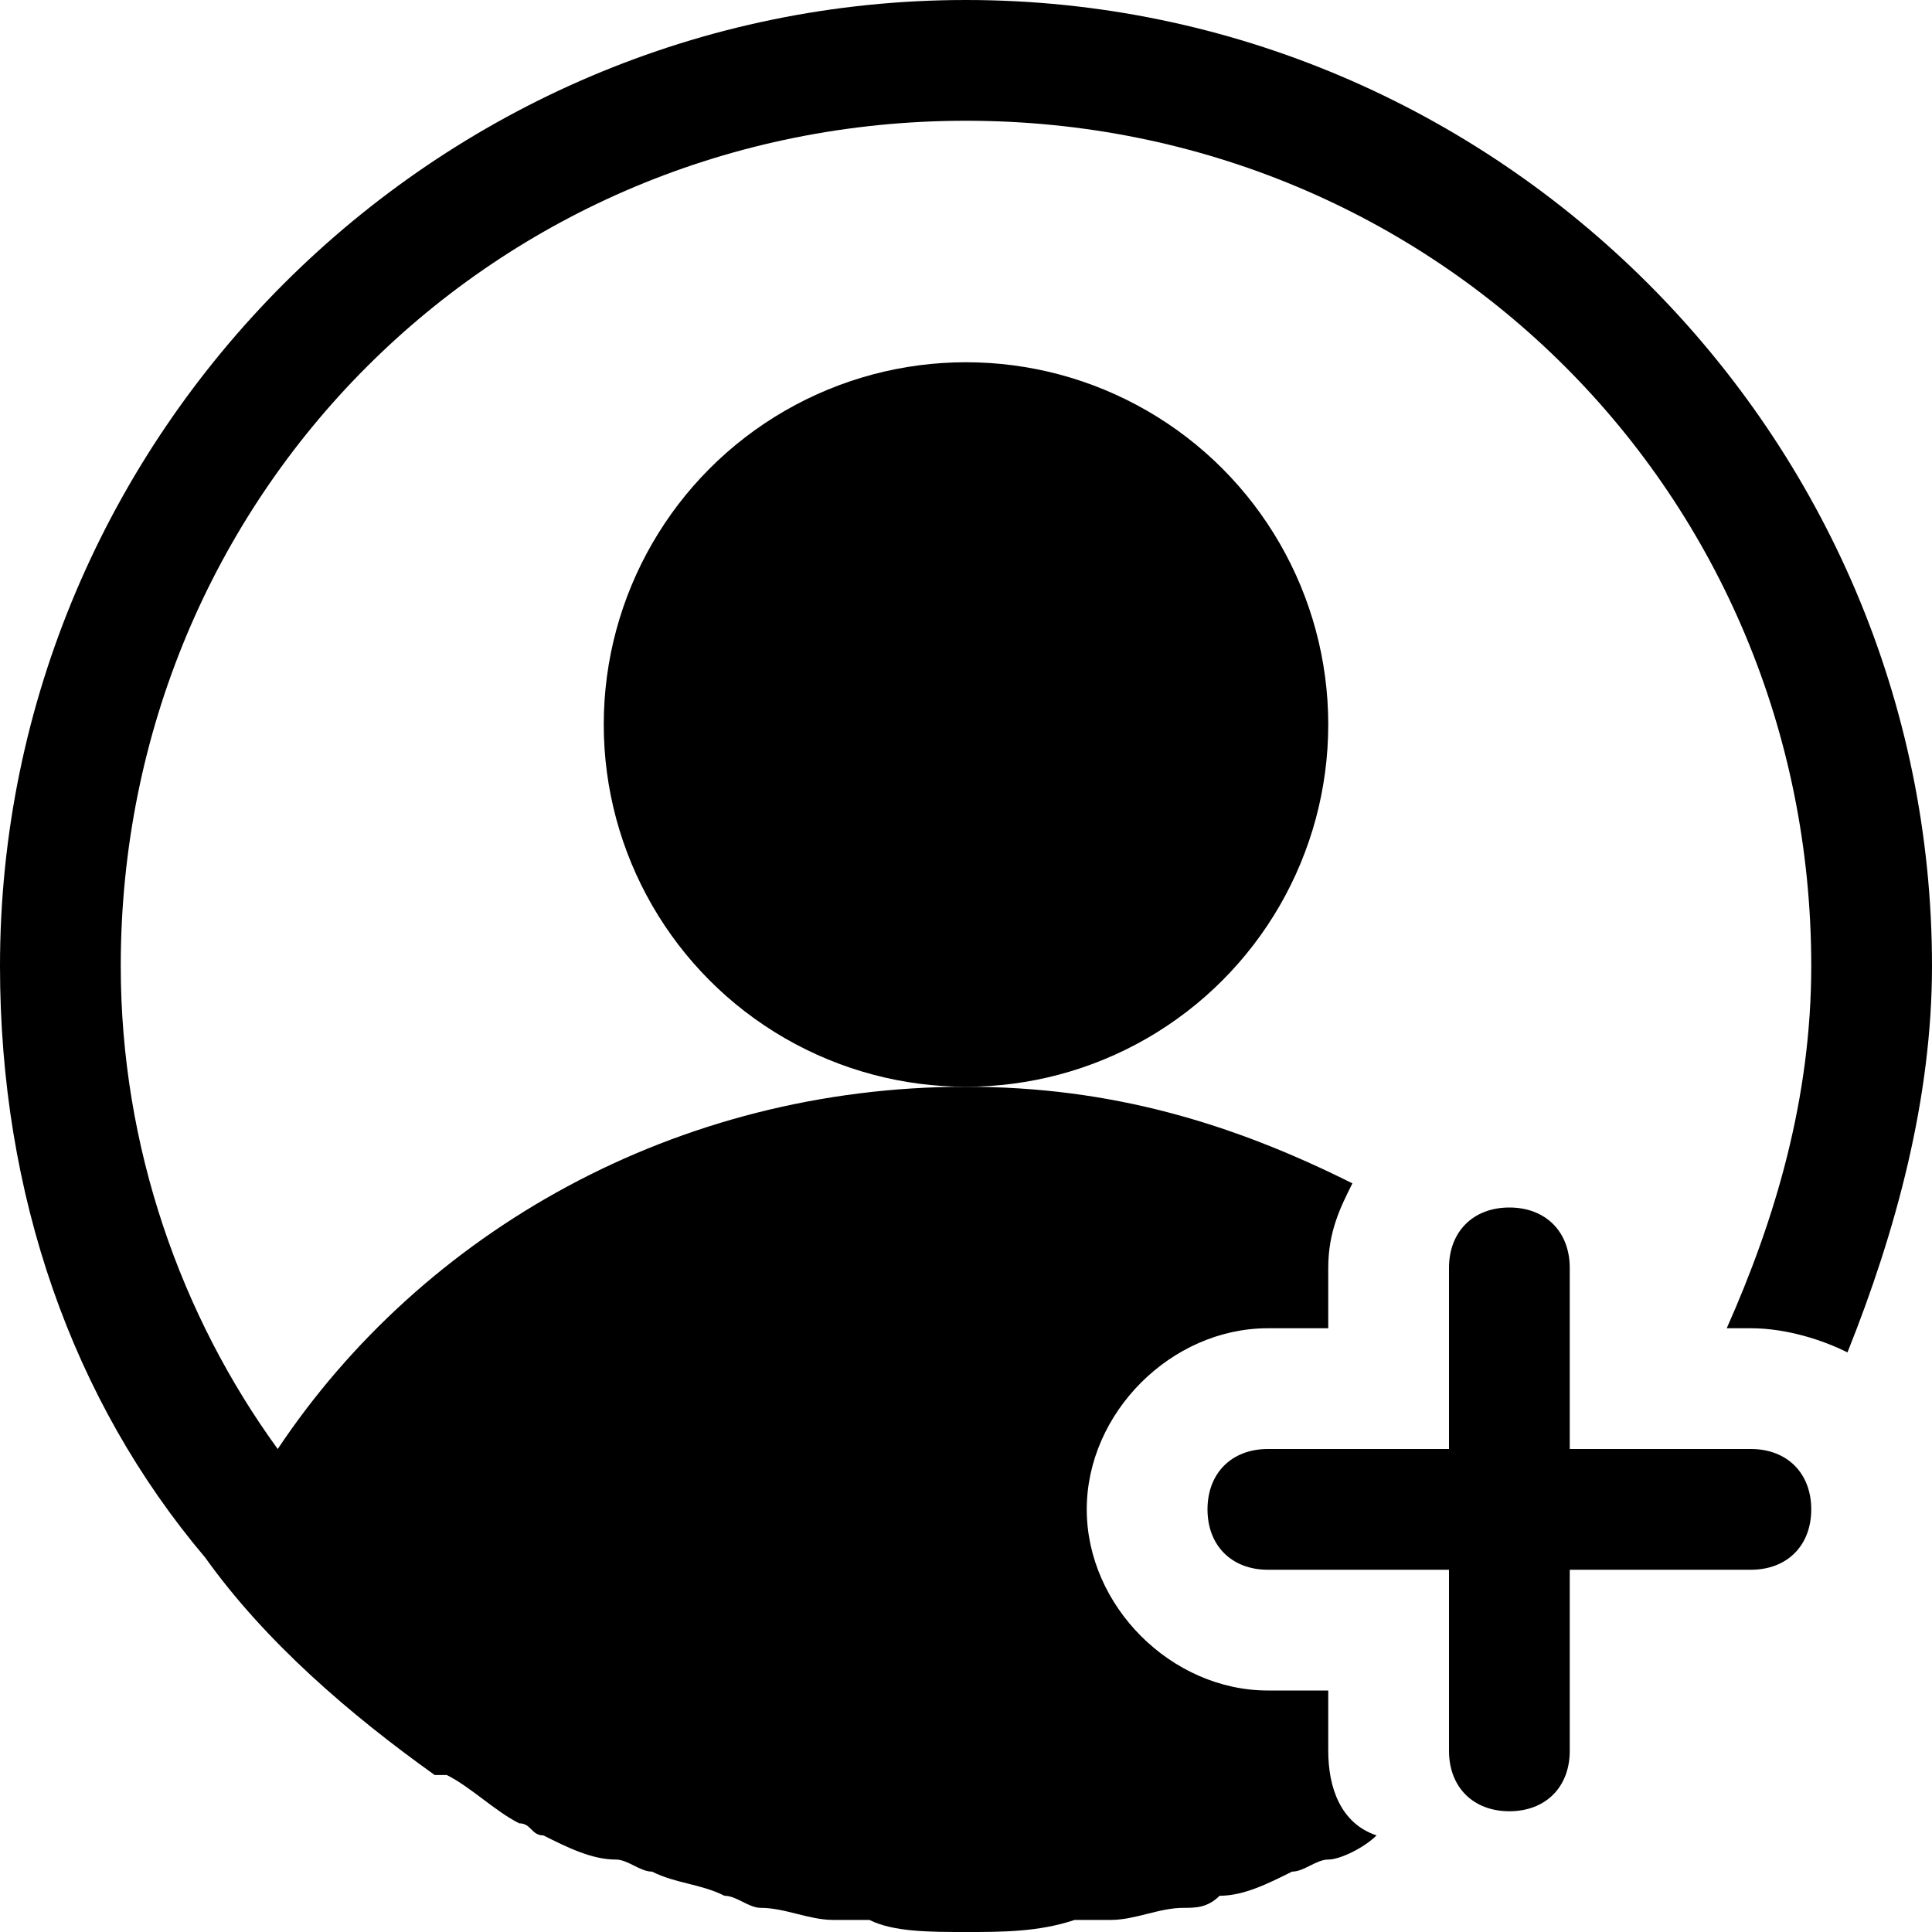 <?xml version="1.0" encoding="utf-8"?>
<!-- Generator: Adobe Illustrator 22.0.1, SVG Export Plug-In . SVG Version: 6.00 Build 0)  -->
<svg version="1.1" baseProfile="tiny" id="Layer_2" xmlns="http://www.w3.org/2000/svg" xmlns:xlink="http://www.w3.org/1999/xlink"
	 x="0px" y="0px" viewBox="0 0 16 16" xml:space="preserve">
<circle cx="8" cy="6" r="3"/>
<path d="M11,14.5V14h-0.5C9.7,14,9,13.3,9,12.5S9.7,11,10.5,11H11v-0.5c0-0.3,0.1-0.5,0.2-0.7C10.2,9.3,9.2,9,8,9
	c-2.4,0-4.5,1.2-5.7,3C1.5,10.9,1,9.5,1,8c0-3.9,3.1-7,7-7c3.9,0,7,3.1,7,7c0,1.1-0.3,2.1-0.7,3h0.2c0.3,0,0.6,0.1,0.8,0.2
	c0.4-1,0.7-2.1,0.7-3.2c0-4.4-3.6-8-8-8S0,3.6,0,8c0,1.9,0.6,3.6,1.7,4.9c0.5,0.7,1.2,1.3,1.9,1.8c0,0,0.1,0,0.1,0
	c0.2,0.1,0.4,0.3,0.6,0.4c0.1,0,0.1,0.1,0.2,0.1c0.2,0.1,0.4,0.2,0.6,0.2c0.1,0,0.2,0.1,0.3,0.1c0.2,0.1,0.4,0.1,0.6,0.2
	c0.1,0,0.2,0.1,0.3,0.1c0.2,0,0.4,0.1,0.6,0.1c0.1,0,0.2,0,0.3,0C7.4,16,7.7,16,8,16s0.6,0,0.9-0.1c0.1,0,0.2,0,0.3,0
	c0.2,0,0.4-0.1,0.6-0.1c0.1,0,0.2,0,0.3-0.1c0.2,0,0.4-0.1,0.6-0.2c0.1,0,0.2-0.1,0.3-0.1c0.1,0,0.3-0.1,0.4-0.2
	C11.1,15.1,11,14.8,11,14.5z"/>
<path d="M14.5,12H13v-1.5c0-0.3-0.2-0.5-0.5-0.5S12,10.2,12,10.5V12h-1.5c-0.3,0-0.5,0.2-0.5,0.5c0,0.3,0.2,0.5,0.5,0.5H12v1.5
	c0,0.3,0.2,0.5,0.5,0.5s0.5-0.2,0.5-0.5V13h1.5c0.3,0,0.5-0.2,0.5-0.5C15,12.2,14.8,12,14.5,12z"/>
</svg>
